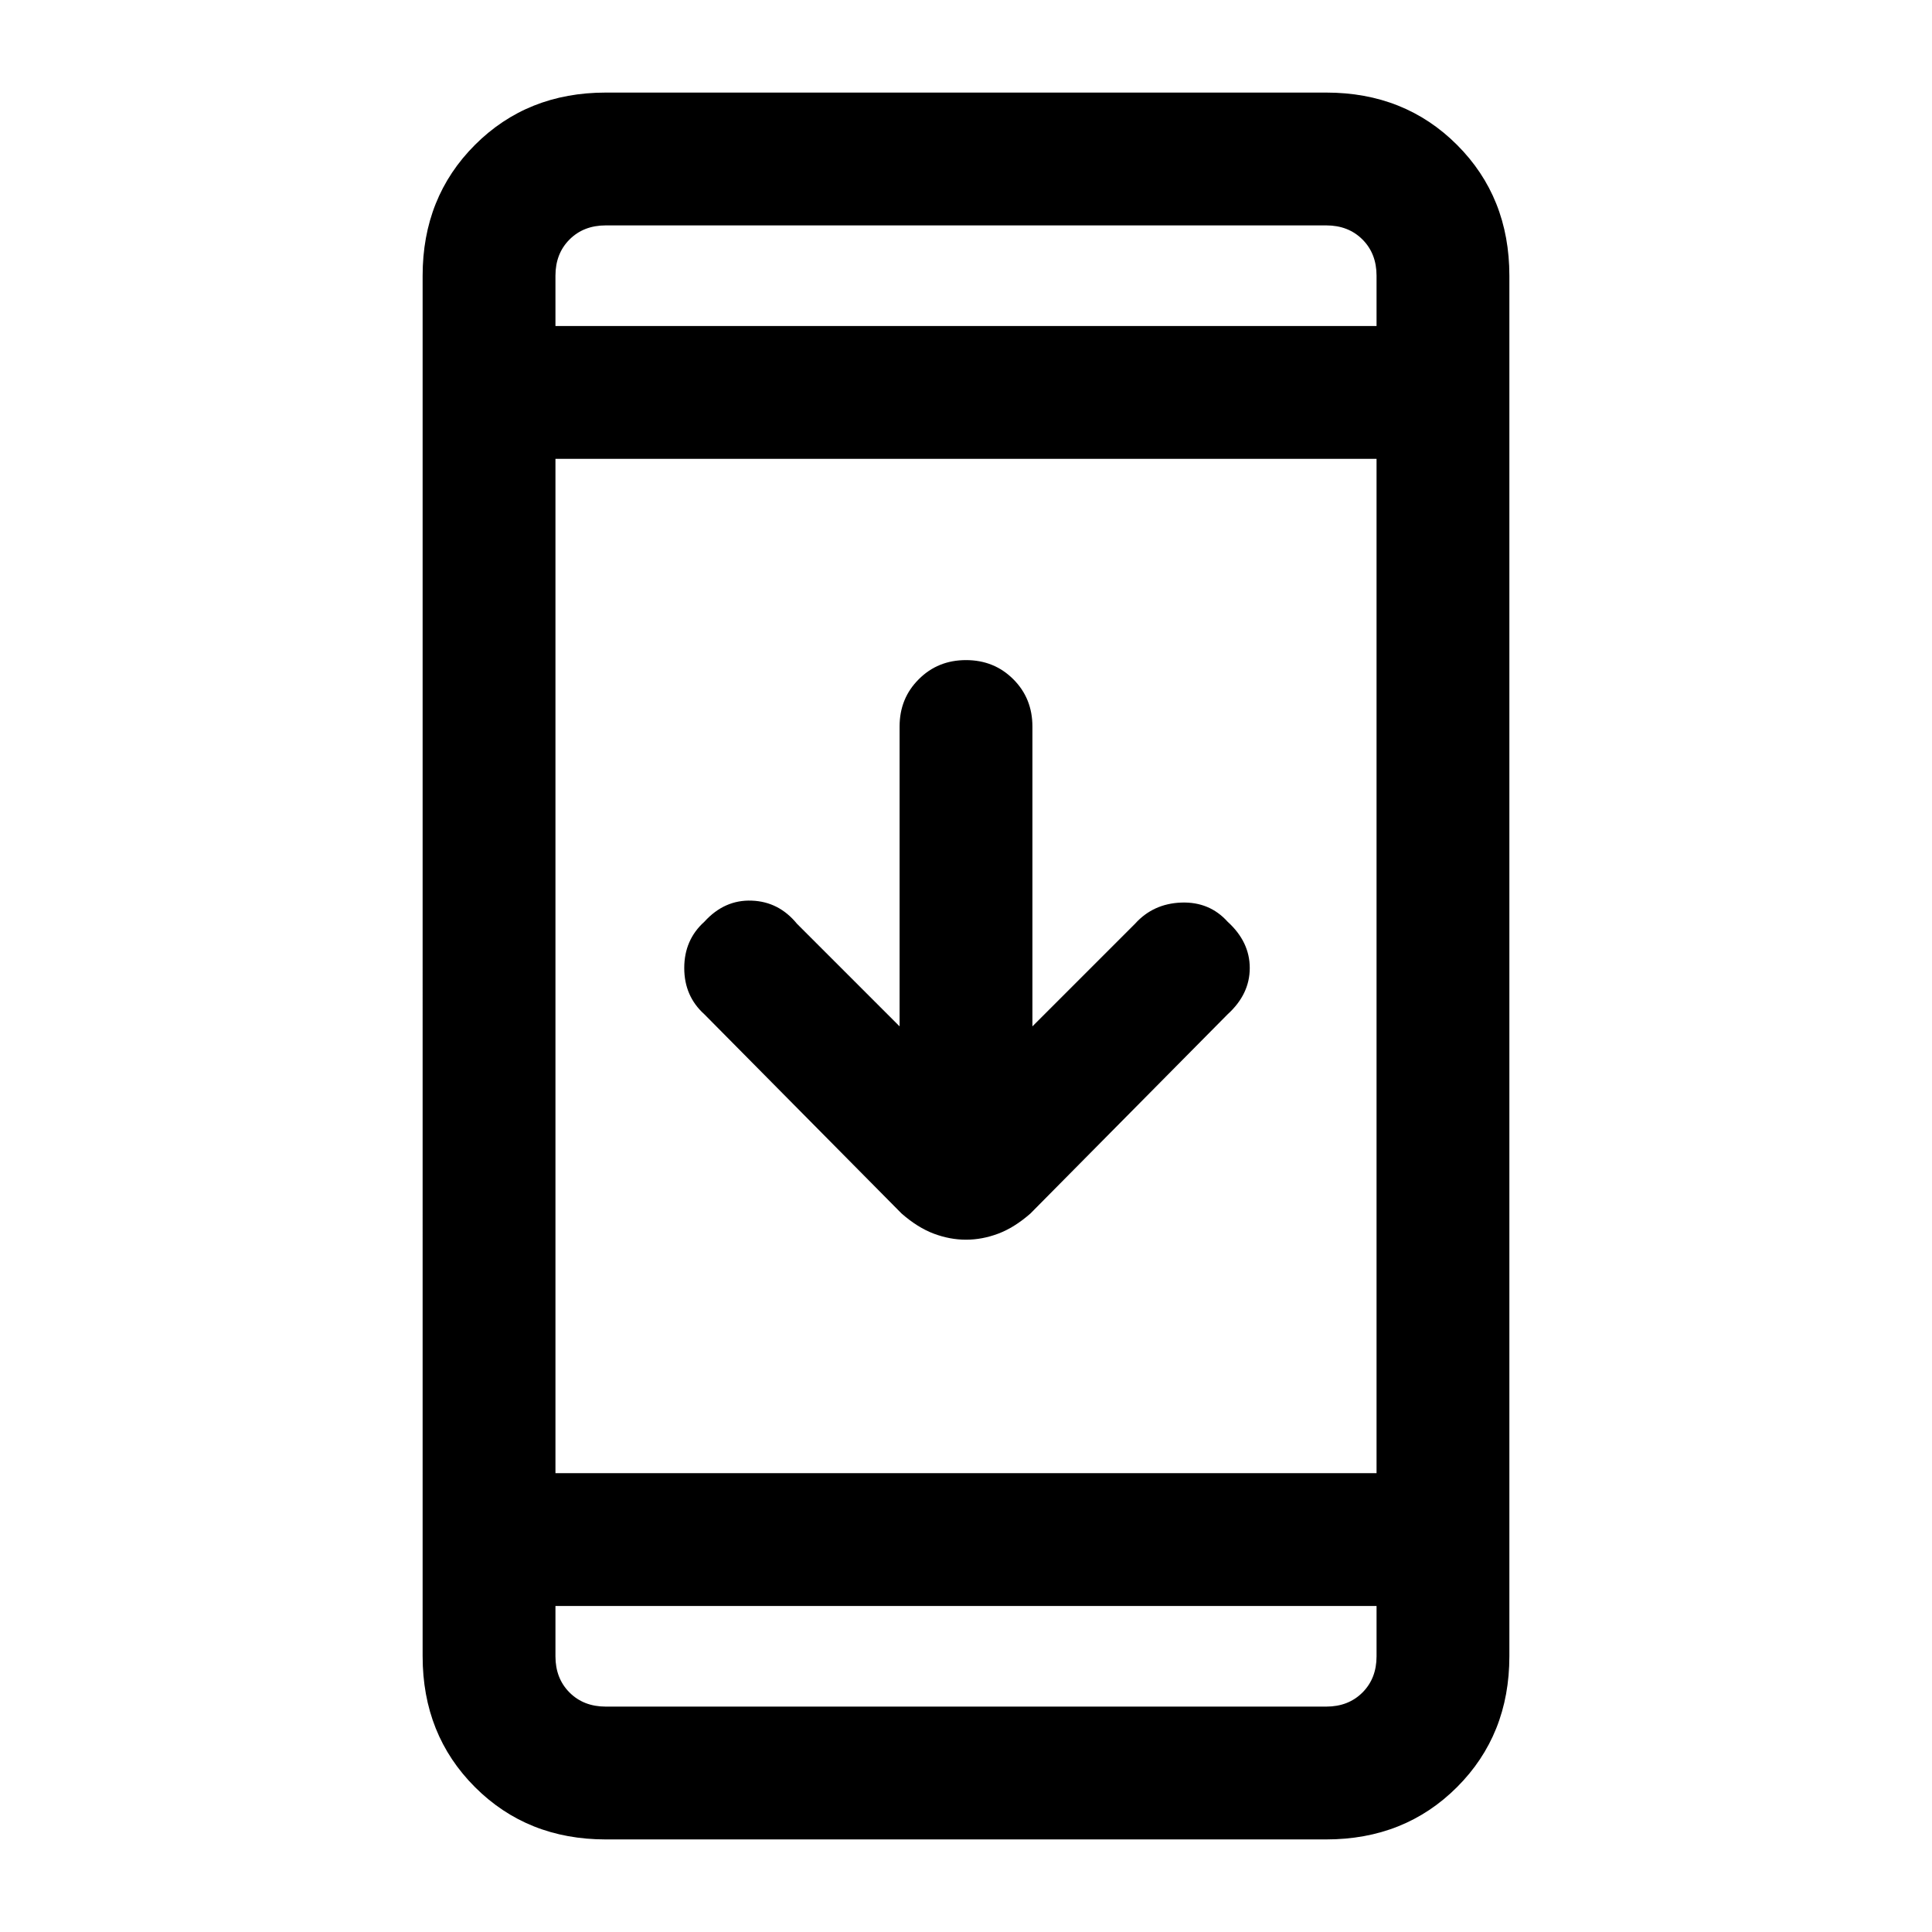 <svg xmlns="http://www.w3.org/2000/svg" height="24" width="24"><path d="M12 15.4q-.2 0-.4-.075t-.4-.25L8.75 12.6q-.25-.225-.25-.575t.25-.575q.25-.275.588-.262.337.012.562.287l1.275 1.275V9.025q0-.35.238-.587Q11.65 8.2 12 8.2t.588.238q.237.237.237.587v3.725l1.275-1.275q.225-.25.575-.263.35-.012.575.238.275.25.275.575 0 .325-.275.575l-2.45 2.475q-.2.175-.4.25-.2.075-.4.075Zm-4.475 7.45q-.975 0-1.625-.65t-.65-1.625V3.425q0-.975.65-1.625t1.625-.65h8.95q.975 0 1.625.65t.65 1.625v17.15q0 .975-.65 1.625t-1.625.65ZM6.9 18.3h10.2V5.7H6.9Zm0 1.65v.625q0 .275.175.45t.45.175h8.95q.275 0 .45-.175t.175-.45v-.625Zm0-15.9h10.2v-.625q0-.275-.175-.45t-.45-.175h-8.95q-.275 0-.45.175t-.175.45Zm0-1.25v1.25V2.8Zm0 18.4v-1.25 1.25Z"/></svg>